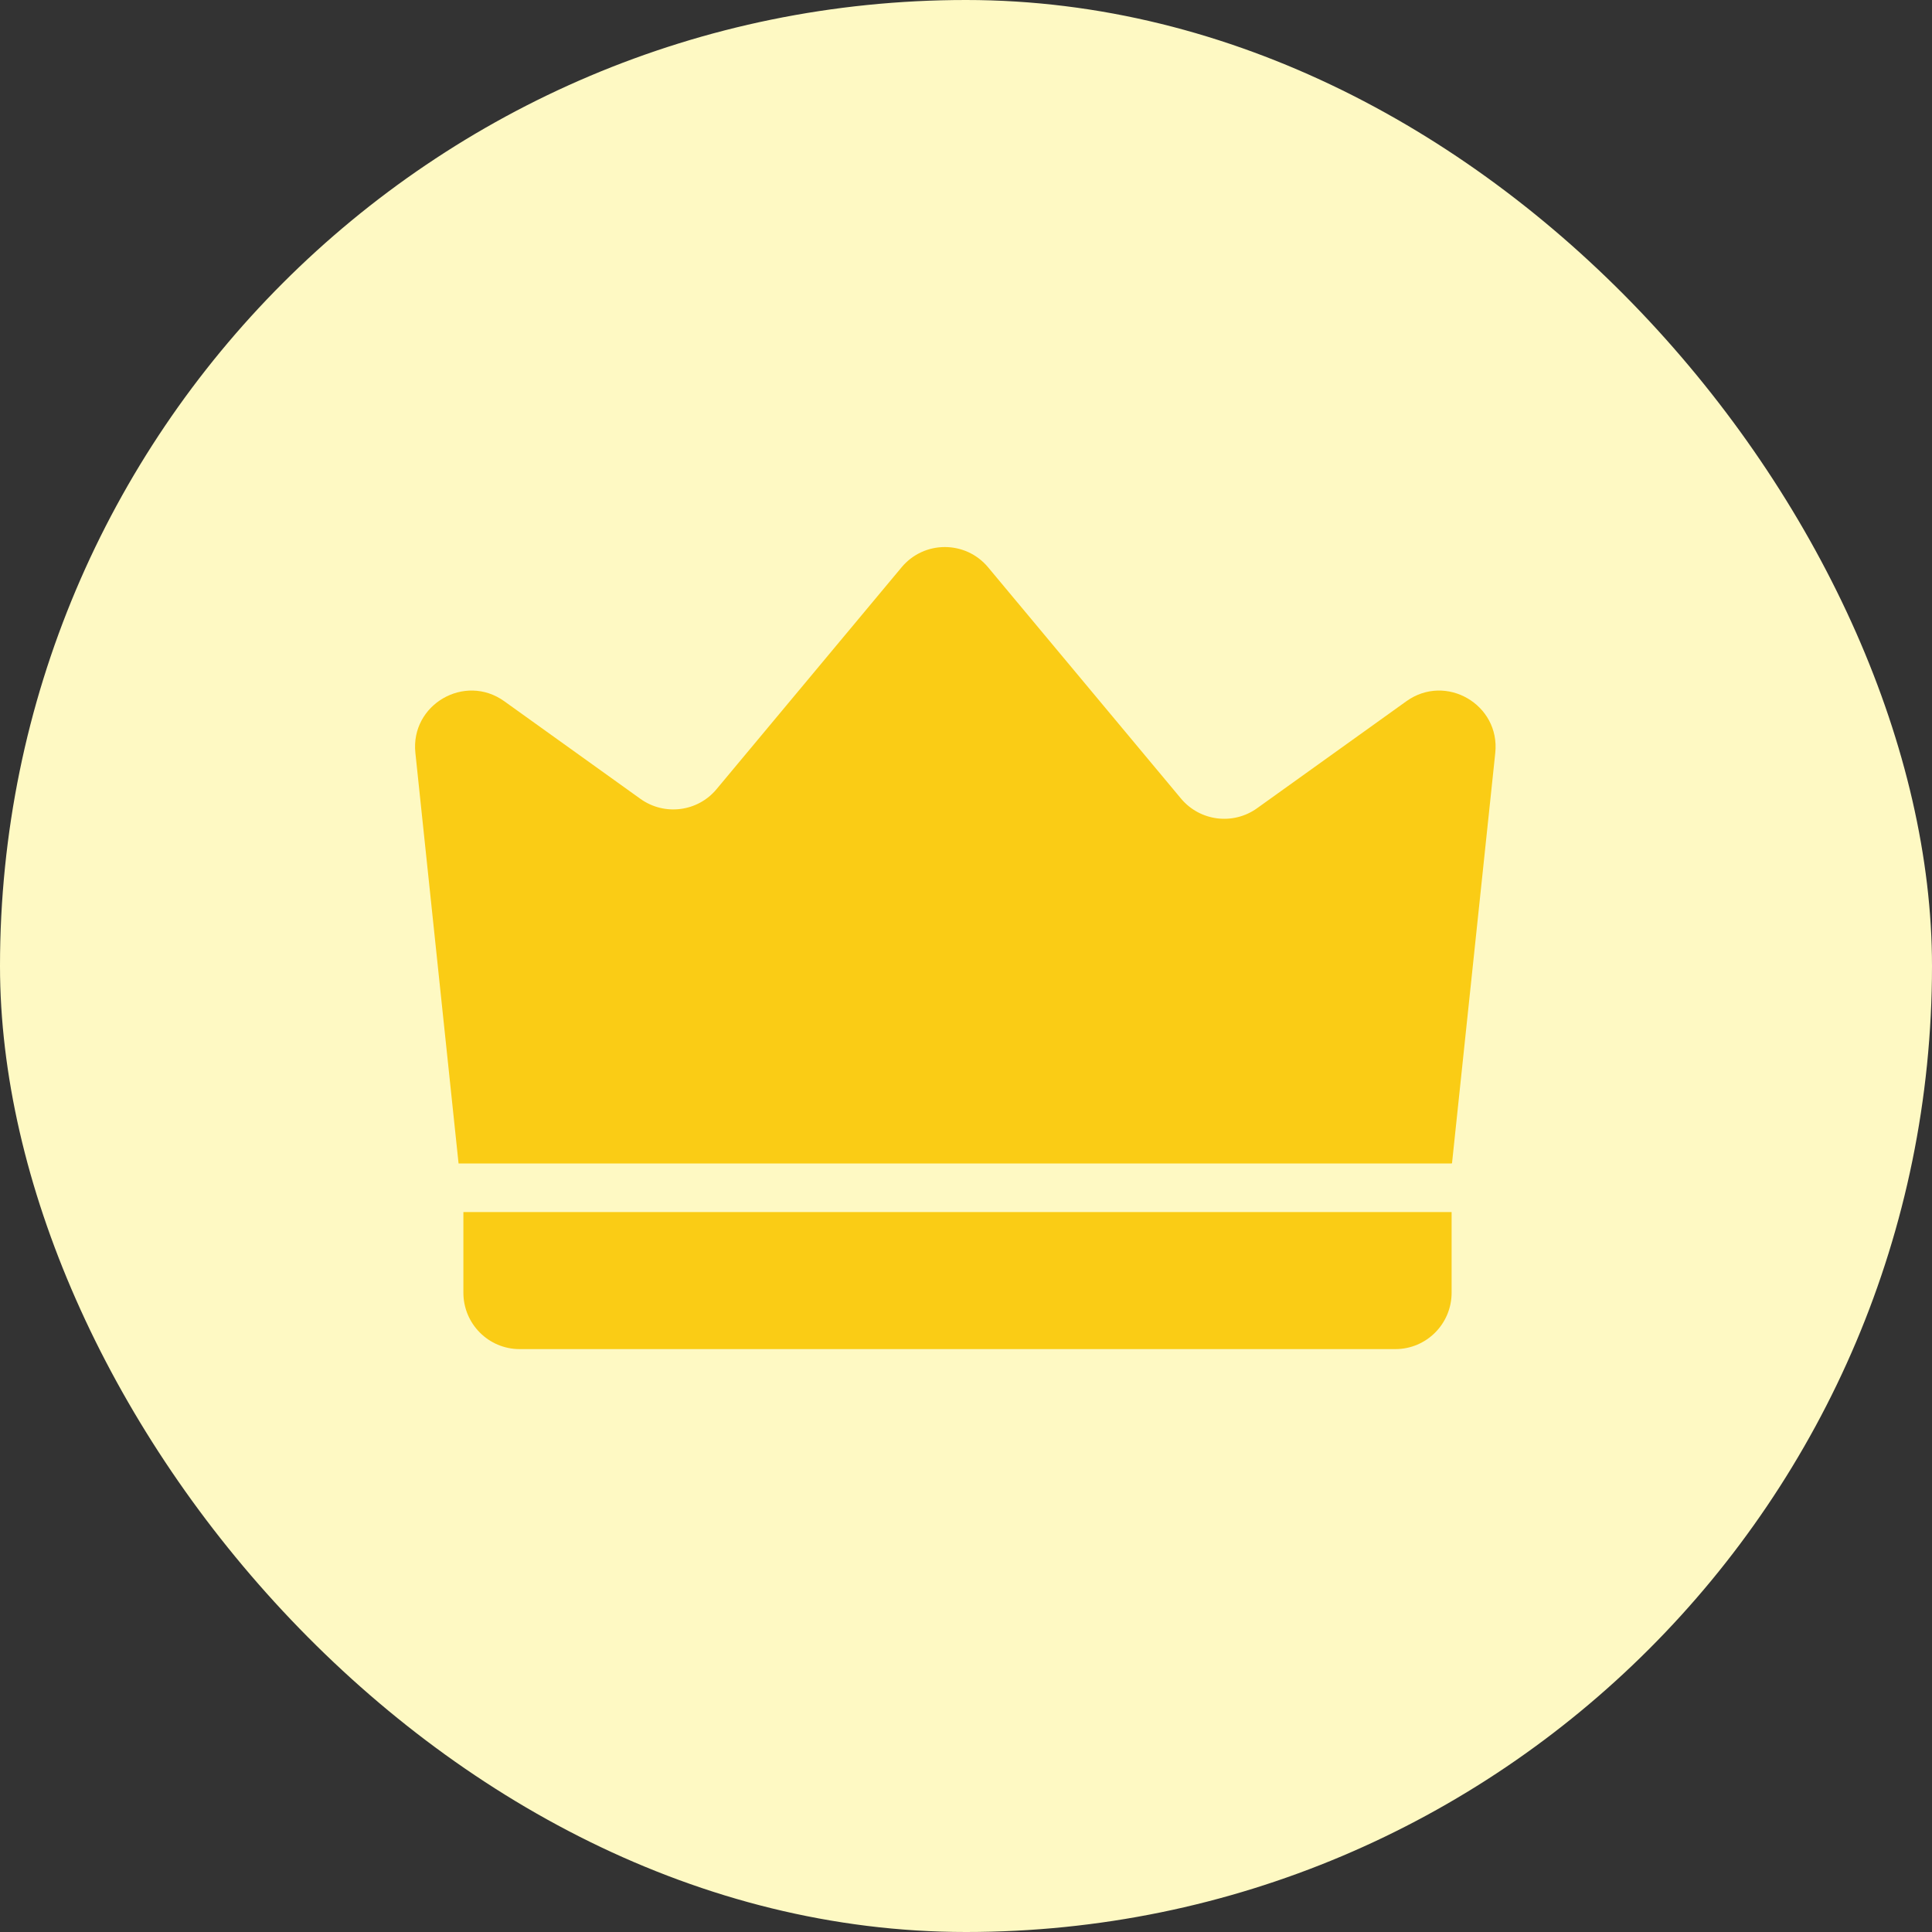 <svg width="20" height="20" viewBox="0 0 20 20" fill="none" xmlns="http://www.w3.org/2000/svg">
<rect x="0" y="0" width="20" height="20" fill="#333333" stroke="none"/>
<rect width="20" height="20" rx="10" fill="#FEF9C3"/>
<path fill-rule="evenodd" clip-rule="evenodd" d="M13.013 8.367C12.764 8.545 12.421 8.501 12.225 8.266L10.229 5.873C9.996 5.593 9.566 5.593 9.333 5.873L7.418 8.169C7.223 8.404 6.879 8.448 6.63 8.27L5.22 7.259C4.811 6.966 4.247 7.294 4.3 7.794L4.747 12.044H15.027V12.041L15.031 12.044L15.479 7.794C15.531 7.294 14.968 6.966 14.559 7.259L13.013 8.367Z" fill="#FACC15"/>
<path d="M4.797 12.547H15.027V13.382C15.027 13.705 14.766 13.966 14.444 13.966H5.38C5.058 13.966 4.797 13.705 4.797 13.382V12.547Z" fill="#FACC15"/>
</svg>
